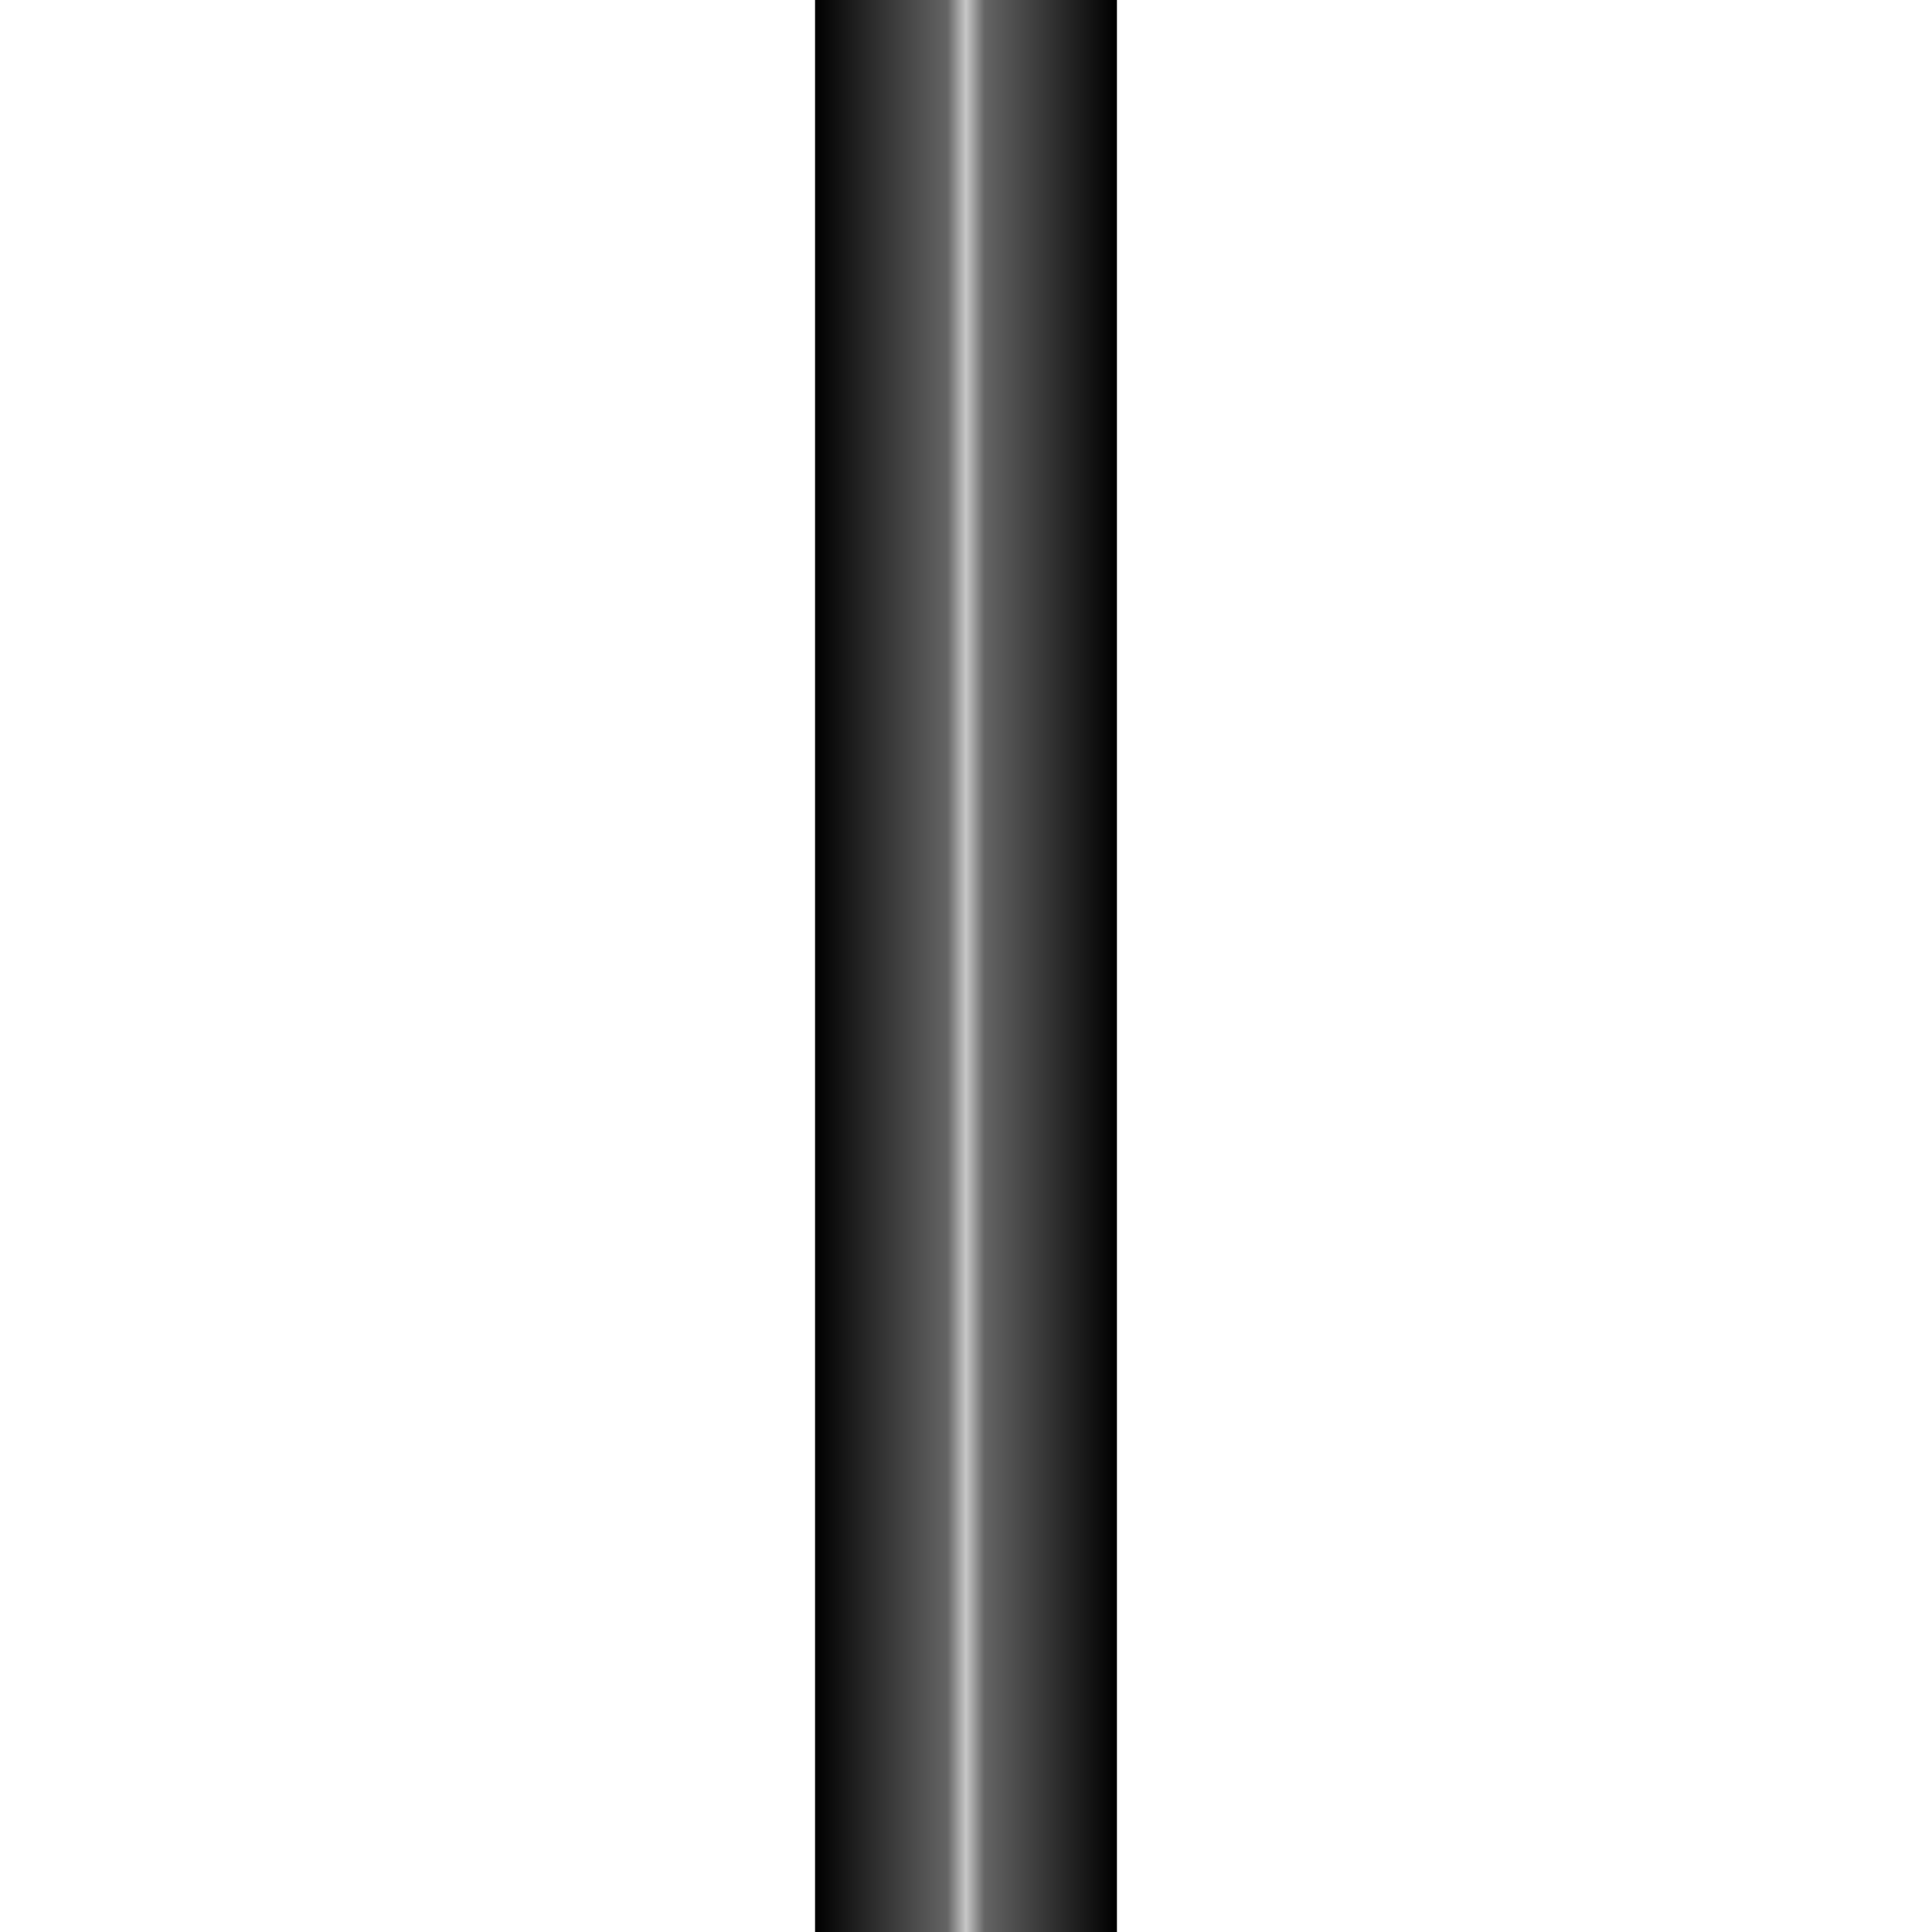 <?xml version="1.0" encoding="UTF-8" standalone="no"?>
<!-- Created with Inkscape (http://www.inkscape.org/) -->
<svg
   xmlns:dc="http://purl.org/dc/elements/1.1/"
   xmlns:cc="http://creativecommons.org/ns#"
   xmlns:rdf="http://www.w3.org/1999/02/22-rdf-syntax-ns#"
   xmlns:svg="http://www.w3.org/2000/svg"
   xmlns="http://www.w3.org/2000/svg"
   xmlns:xlink="http://www.w3.org/1999/xlink"
   xmlns:sodipodi="http://sodipodi.sourceforge.net/DTD/sodipodi-0.dtd"
   xmlns:inkscape="http://www.inkscape.org/namespaces/inkscape"
   width="226.772"
   height="226.772"
   id="svg2"
   sodipodi:version="0.32"
   inkscape:version="0.46"
   version="1.0"
   sodipodi:docname="cable1010.svg"
   inkscape:output_extension="org.inkscape.output.svg.inkscape">
  <defs
     id="defs4">
    <linearGradient
       id="linearGradient2846">
      <stop
         id="stop2852"
         offset="0"
         style="stop-color:#c8c8c8;stop-opacity:1;" />
      <stop
         style="stop-color:#646464;stop-opacity:1;"
         offset="0.103"
         id="stop2854" />
      <stop
         style="stop-color:#000000;stop-opacity:1;"
         offset="1"
         id="stop2856" />
    </linearGradient>
    <linearGradient
       id="linearGradient2508">
      <stop
         id="stop2511"
         offset="0"
         style="stop-color:#000000;stop-opacity:1;" />
      <stop
         style="stop-color:#646464;stop-opacity:1;"
         offset="0.438"
         id="stop2513" />
      <stop
         style="stop-color:#c8c8c8;stop-opacity:1;"
         offset="0.5"
         id="stop2515" />
      <stop
         id="stop2517"
         offset="0.562"
         style="stop-color:#646464;stop-opacity:1;" />
      <stop
         id="stop2519"
         offset="1"
         style="stop-color:#000000;stop-opacity:1;" />
    </linearGradient>
    <linearGradient
       id="linearGradient2502">
      <stop
         style="stop-color:#000000;stop-opacity:1;"
         offset="0"
         id="stop2504" />
      <stop
         id="stop2506"
         offset="0.437"
         style="stop-color:#787878;stop-opacity:1;" />
      <stop
         id="stop2508"
         offset="0.5"
         style="stop-color:#ffffff;stop-opacity:1;" />
      <stop
         style="stop-color:#787878;stop-opacity:1;"
         offset="0.562"
         id="stop2510" />
      <stop
         style="stop-color:#000000;stop-opacity:1;"
         offset="1"
         id="stop2512" />
    </linearGradient>
    <linearGradient
       id="linearGradient3701">
      <stop
         id="stop3703"
         offset="0"
         style="stop-color:#1d1d1d;stop-opacity:1;" />
      <stop
         style="stop-color:#ababab;stop-opacity:1;"
         offset="0.376"
         id="stop3705" />
      <stop
         style="stop-color:#ffffff;stop-opacity:1;"
         offset="0.5"
         id="stop3707" />
      <stop
         id="stop3709"
         offset="0.625"
         style="stop-color:#9b9b9b;stop-opacity:1;" />
      <stop
         id="stop3711"
         offset="1"
         style="stop-color:#1b1b1b;stop-opacity:1;" />
    </linearGradient>
    <linearGradient
       id="linearGradient3689">
      <stop
         style="stop-color:#1d1d1d;stop-opacity:1;"
         offset="0"
         id="stop3691" />
      <stop
         id="stop3693"
         offset="0.205"
         style="stop-color:#ababab;stop-opacity:1;" />
      <stop
         id="stop3695"
         offset="0.357"
         style="stop-color:#ffffff;stop-opacity:1;" />
      <stop
         style="stop-color:#999999;stop-opacity:1"
         offset="0.647"
         id="stop3697" />
      <stop
         style="stop-color:#1b1b1b;stop-opacity:1;"
         offset="1"
         id="stop3699" />
    </linearGradient>
    <inkscape:path-effect
       effect="bend_path"
       id="path-effect2513"
       prop_scale="1" />
    <inkscape:path-effect
       effect="bend_path"
       id="path-effect2511"
       prop_scale="1" />
    <linearGradient
       id="linearGradient2479">
      <stop
         id="stop2481"
         offset="0"
         style="stop-color:#1d1d1d;stop-opacity:1;" />
      <stop
         style="stop-color:#ababab;stop-opacity:1;"
         offset="0.205"
         id="stop2483" />
      <stop
         style="stop-color:#ffffff;stop-opacity:1;"
         offset="0.357"
         id="stop2485" />
      <stop
         id="stop2487"
         offset="0.54"
         style="stop-color:#9b9b9b;stop-opacity:1;" />
      <stop
         id="stop2489"
         offset="1"
         style="stop-color:#1b1b1b;stop-opacity:1;" />
    </linearGradient>
    <inkscape:path-effect
       effect="bend_path"
       id="path-effect2477"
       bendpath="M 155.906,49.606 L 184.252,49.606 "
       prop_scale="1" />
    <inkscape:path-effect
       effect="bend_path"
       id="path-effect2475"
       bendpath="M 155.906,49.606 L 184.252,49.606 "
       prop_scale="1" />
    <linearGradient
       id="linearGradient2387">
      <stop
         style="stop-color:#1d1d1d;stop-opacity:1;"
         offset="0"
         id="stop2389" />
      <stop
         id="stop2401"
         offset="0.205"
         style="stop-color:#ababab;stop-opacity:1;" />
      <stop
         id="stop2395"
         offset="0.357"
         style="stop-color:#ffffff;stop-opacity:1;" />
      <stop
         style="stop-color:#9b9b9b;stop-opacity:1;"
         offset="0.527"
         id="stop2397" />
      <stop
         style="stop-color:#1b1b1b;stop-opacity:1;"
         offset="1"
         id="stop2391" />
    </linearGradient>
    <inkscape:perspective
       sodipodi:type="inkscape:persp3d"
       inkscape:vp_x="0 : 526.18109 : 1"
       inkscape:vp_y="0 : 1000 : 0"
       inkscape:vp_z="744.09448 : 526.18109 : 1"
       inkscape:persp3d-origin="372.04724 : 350.78739 : 1"
       id="perspective10" />
    <linearGradient
       inkscape:collect="always"
       xlink:href="#linearGradient2479"
       id="linearGradient2473"
       x1="155.906"
       y1="49.606"
       x2="184.252"
       y2="49.606"
       gradientUnits="userSpaceOnUse" />
    <radialGradient
       inkscape:collect="always"
       xlink:href="#linearGradient2479"
       id="radialGradient3295"
       cx="127.559"
       cy="141.724"
       fx="127.559"
       fy="141.724"
       r="7.087"
       gradientTransform="matrix(1,0,0,1.001,0,-0.162)"
       gradientUnits="userSpaceOnUse" />
    <radialGradient
       inkscape:collect="always"
       xlink:href="#linearGradient2479"
       id="radialGradient3313"
       cx="138.189"
       cy="134.646"
       fx="138.189"
       fy="134.646"
       r="14.173"
       gradientUnits="userSpaceOnUse"
       gradientTransform="matrix(-5.7033647e-6,2,-2,-6.2172024e-6,407.48,-141.732)" />
    <linearGradient
       gradientTransform="translate(-2.8610229e-6,-226.772)"
       gradientUnits="userSpaceOnUse"
       y2="113.386"
       x2="127.559"
       y1="113.386"
       x1="99.213"
       id="linearGradient4847"
       xlink:href="#linearGradient2387"
       inkscape:collect="always" />
    <inkscape:perspective
       id="perspective4845"
       inkscape:persp3d-origin="372.04724 : 350.78739 : 1"
       inkscape:vp_z="744.09448 : 526.18109 : 1"
       inkscape:vp_y="0 : 1000 : 0"
       inkscape:vp_x="0 : 526.18109 : 1"
       sodipodi:type="inkscape:persp3d" />
    <linearGradient
       id="linearGradient4833">
      <stop
         id="stop4835"
         offset="0"
         style="stop-color:#1d1d1d;stop-opacity:1;" />
      <stop
         style="stop-color:#ababab;stop-opacity:1;"
         offset="0.205"
         id="stop4837" />
      <stop
         style="stop-color:#ffffff;stop-opacity:1;"
         offset="0.357"
         id="stop4839" />
      <stop
         id="stop4841"
         offset="0.527"
         style="stop-color:#9b9b9b;stop-opacity:1;" />
      <stop
         id="stop4843"
         offset="1"
         style="stop-color:#1b1b1b;stop-opacity:1;" />
    </linearGradient>
    <linearGradient
       inkscape:collect="always"
       xlink:href="#linearGradient3701"
       id="linearGradient4861"
       x1="106.299"
       y1="99.213"
       x2="113.386"
       y2="85.039"
       gradientUnits="userSpaceOnUse" />
    <linearGradient
       gradientTransform="translate(-2.8610229e-6,-226.772)"
       gradientUnits="userSpaceOnUse"
       y2="113.386"
       x2="127.559"
       y1="113.386"
       x1="99.213"
       id="linearGradient4892"
       xlink:href="#linearGradient2387"
       inkscape:collect="always" />
    <inkscape:perspective
       id="perspective4890"
       inkscape:persp3d-origin="372.04724 : 350.78739 : 1"
       inkscape:vp_z="744.09448 : 526.18109 : 1"
       inkscape:vp_y="0 : 1000 : 0"
       inkscape:vp_x="0 : 526.18109 : 1"
       sodipodi:type="inkscape:persp3d" />
    <linearGradient
       id="linearGradient4878">
      <stop
         id="stop4880"
         offset="0"
         style="stop-color:#1d1d1d;stop-opacity:1;" />
      <stop
         style="stop-color:#ababab;stop-opacity:1;"
         offset="0.205"
         id="stop4882" />
      <stop
         style="stop-color:#ffffff;stop-opacity:1;"
         offset="0.357"
         id="stop4884" />
      <stop
         id="stop4886"
         offset="0.527"
         style="stop-color:#9b9b9b;stop-opacity:1;" />
      <stop
         id="stop4888"
         offset="1"
         style="stop-color:#1b1b1b;stop-opacity:1;" />
    </linearGradient>
    <radialGradient
       gradientTransform="matrix(1.4431117e-7,2,-2,1.4431109e-7,439.37,-212.599)"
       gradientUnits="userSpaceOnUse"
       r="14.173"
       fy="134.646"
       fx="162.992"
       cy="134.646"
       cx="162.992"
       id="radialGradient5010"
       xlink:href="#linearGradient2479"
       inkscape:collect="always" />
    <radialGradient
       gradientTransform="matrix(-5.7033647e-6,2,-2,-6.2172024e-6,407.48,-141.732)"
       gradientUnits="userSpaceOnUse"
       r="14.173"
       fy="134.646"
       fx="138.189"
       cy="134.646"
       cx="138.189"
       id="radialGradient5008"
       xlink:href="#linearGradient2479"
       inkscape:collect="always" />
    <radialGradient
       gradientUnits="userSpaceOnUse"
       gradientTransform="matrix(1,0,0,1.001,0,-0.162)"
       r="7.087"
       fy="141.724"
       fx="127.559"
       cy="141.724"
       cx="127.559"
       id="radialGradient5006"
       xlink:href="#linearGradient2479"
       inkscape:collect="always" />
    <linearGradient
       gradientUnits="userSpaceOnUse"
       y2="49.606"
       x2="184.252"
       y1="49.606"
       x1="155.906"
       id="linearGradient5004"
       xlink:href="#linearGradient2479"
       inkscape:collect="always" />
    <linearGradient
       y2="177.165"
       x2="127.559"
       y1="177.165"
       x1="99.213"
       gradientTransform="translate(-1.5471014e-4,-127.559)"
       gradientUnits="userSpaceOnUse"
       id="linearGradient5002"
       xlink:href="#linearGradient2387"
       inkscape:collect="always" />
    <linearGradient
       gradientTransform="translate(-2.8610229e-6,-226.772)"
       gradientUnits="userSpaceOnUse"
       y2="177.165"
       x2="127.559"
       y1="177.165"
       x1="99.213"
       id="linearGradient5000"
       xlink:href="#linearGradient2387"
       inkscape:collect="always" />
    <inkscape:perspective
       id="perspective4998"
       inkscape:persp3d-origin="372.04724 : 350.78739 : 1"
       inkscape:vp_z="744.09448 : 526.18109 : 1"
       inkscape:vp_y="0 : 1000 : 0"
       inkscape:vp_x="0 : 526.18109 : 1"
       sodipodi:type="inkscape:persp3d" />
    <linearGradient
       id="linearGradient4986">
      <stop
         id="stop4988"
         offset="0"
         style="stop-color:#1d1d1d;stop-opacity:1;" />
      <stop
         style="stop-color:#ababab;stop-opacity:1;"
         offset="0.205"
         id="stop4990" />
      <stop
         style="stop-color:#ffffff;stop-opacity:1;"
         offset="0.357"
         id="stop4992" />
      <stop
         id="stop4994"
         offset="0.527"
         style="stop-color:#9b9b9b;stop-opacity:1;" />
      <stop
         id="stop4996"
         offset="1"
         style="stop-color:#1b1b1b;stop-opacity:1;" />
    </linearGradient>
    <inkscape:path-effect
       prop_scale="1"
       bendpath="M 155.906,49.606 L 184.252,49.606 "
       id="path-effect4984"
       effect="bend_path" />
    <inkscape:path-effect
       prop_scale="1"
       bendpath="M 155.906,49.606 L 184.252,49.606 "
       id="path-effect4982"
       effect="bend_path" />
    <linearGradient
       id="linearGradient4970">
      <stop
         style="stop-color:#1d1d1d;stop-opacity:1;"
         offset="0"
         id="stop4972" />
      <stop
         id="stop4974"
         offset="0.205"
         style="stop-color:#ababab;stop-opacity:1;" />
      <stop
         id="stop4976"
         offset="0.357"
         style="stop-color:#ffffff;stop-opacity:1;" />
      <stop
         style="stop-color:#9b9b9b;stop-opacity:1;"
         offset="0.54"
         id="stop4978" />
      <stop
         style="stop-color:#1b1b1b;stop-opacity:1;"
         offset="1"
         id="stop4980" />
    </linearGradient>
    <inkscape:path-effect
       prop_scale="1"
       id="path-effect4968"
       effect="bend_path" />
    <inkscape:path-effect
       prop_scale="1"
       id="path-effect4966"
       effect="bend_path" />
    <linearGradient
       gradientUnits="userSpaceOnUse"
       y2="113.386"
       x2="127.559"
       y1="113.386"
       x1="99.213"
       id="linearGradient5099"
       xlink:href="#linearGradient2387"
       inkscape:collect="always" />
    <inkscape:perspective
       id="perspective5097"
       inkscape:persp3d-origin="372.04724 : 350.78739 : 1"
       inkscape:vp_z="744.09448 : 526.18109 : 1"
       inkscape:vp_y="0 : 1000 : 0"
       inkscape:vp_x="0 : 526.18109 : 1"
       sodipodi:type="inkscape:persp3d" />
    <linearGradient
       id="linearGradient5085">
      <stop
         id="stop5087"
         offset="0"
         style="stop-color:#1d1d1d;stop-opacity:1;" />
      <stop
         style="stop-color:#ababab;stop-opacity:1;"
         offset="0.205"
         id="stop5089" />
      <stop
         style="stop-color:#ffffff;stop-opacity:1;"
         offset="0.357"
         id="stop5091" />
      <stop
         id="stop5093"
         offset="0.527"
         style="stop-color:#9b9b9b;stop-opacity:1;" />
      <stop
         id="stop5095"
         offset="1"
         style="stop-color:#1b1b1b;stop-opacity:1;" />
    </linearGradient>
    <radialGradient
       gradientTransform="matrix(-2,1.4287479e-6,-1.4287489e-6,-2,496.063,382.677)"
       gradientUnits="userSpaceOnUse"
       r="14.173"
       fy="134.646"
       fx="162.992"
       cy="134.646"
       cx="162.992"
       id="radialGradient5261"
       xlink:href="#linearGradient3701"
       inkscape:collect="always" />
    <radialGradient
       gradientTransform="matrix(-5.7033647e-6,2,-2,-6.2172024e-6,407.48,-141.732)"
       gradientUnits="userSpaceOnUse"
       r="14.173"
       fy="134.646"
       fx="138.189"
       cy="134.646"
       cx="138.189"
       id="radialGradient5259"
       xlink:href="#linearGradient2479"
       inkscape:collect="always" />
    <radialGradient
       gradientUnits="userSpaceOnUse"
       gradientTransform="matrix(1,0,0,1.001,0,-0.162)"
       r="7.087"
       fy="141.724"
       fx="127.559"
       cy="141.724"
       cx="127.559"
       id="radialGradient5257"
       xlink:href="#linearGradient2479"
       inkscape:collect="always" />
    <linearGradient
       gradientUnits="userSpaceOnUse"
       y2="49.606"
       x2="184.252"
       y1="49.606"
       x1="155.906"
       id="linearGradient5255"
       xlink:href="#linearGradient2479"
       inkscape:collect="always" />
    <linearGradient
       y2="177.165"
       x2="127.559"
       y1="177.165"
       x1="99.213"
       gradientTransform="translate(-1.5471014e-4,-127.559)"
       gradientUnits="userSpaceOnUse"
       id="linearGradient5253"
       xlink:href="#linearGradient3701"
       inkscape:collect="always" />
    <linearGradient
       gradientTransform="translate(-6.4654613e-6,-354.331)"
       gradientUnits="userSpaceOnUse"
       y2="177.165"
       x2="127.559"
       y1="177.165"
       x1="99.213"
       id="linearGradient5251"
       xlink:href="#linearGradient3701"
       inkscape:collect="always" />
    <inkscape:perspective
       id="perspective5249"
       inkscape:persp3d-origin="372.04724 : 350.78739 : 1"
       inkscape:vp_z="744.09448 : 526.18109 : 1"
       inkscape:vp_y="0 : 1000 : 0"
       inkscape:vp_x="0 : 526.18109 : 1"
       sodipodi:type="inkscape:persp3d" />
    <linearGradient
       id="linearGradient5237">
      <stop
         id="stop5239"
         offset="0"
         style="stop-color:#1d1d1d;stop-opacity:1;" />
      <stop
         style="stop-color:#ababab;stop-opacity:1;"
         offset="0.205"
         id="stop5241" />
      <stop
         style="stop-color:#ffffff;stop-opacity:1;"
         offset="0.357"
         id="stop5243" />
      <stop
         id="stop5245"
         offset="0.527"
         style="stop-color:#9b9b9b;stop-opacity:1;" />
      <stop
         id="stop5247"
         offset="1"
         style="stop-color:#1b1b1b;stop-opacity:1;" />
    </linearGradient>
    <inkscape:path-effect
       prop_scale="1"
       bendpath="M 155.906,49.606 L 184.252,49.606 "
       id="path-effect5235"
       effect="bend_path" />
    <inkscape:path-effect
       prop_scale="1"
       bendpath="M 155.906,49.606 L 184.252,49.606 "
       id="path-effect5233"
       effect="bend_path" />
    <linearGradient
       id="linearGradient5221">
      <stop
         style="stop-color:#1d1d1d;stop-opacity:1;"
         offset="0"
         id="stop5223" />
      <stop
         id="stop5225"
         offset="0.205"
         style="stop-color:#ababab;stop-opacity:1;" />
      <stop
         id="stop5227"
         offset="0.357"
         style="stop-color:#ffffff;stop-opacity:1;" />
      <stop
         style="stop-color:#9b9b9b;stop-opacity:1;"
         offset="0.54"
         id="stop5229" />
      <stop
         style="stop-color:#1b1b1b;stop-opacity:1;"
         offset="1"
         id="stop5231" />
    </linearGradient>
    <inkscape:path-effect
       prop_scale="1"
       id="path-effect5219"
       effect="bend_path" />
    <inkscape:path-effect
       prop_scale="1"
       id="path-effect5217"
       effect="bend_path" />
    <linearGradient
       id="linearGradient5205">
      <stop
         id="stop5207"
         offset="0"
         style="stop-color:#1d1d1d;stop-opacity:1;" />
      <stop
         style="stop-color:#ababab;stop-opacity:1;"
         offset="0.205"
         id="stop5209" />
      <stop
         style="stop-color:#ffffff;stop-opacity:1;"
         offset="0.357"
         id="stop5211" />
      <stop
         id="stop5213"
         offset="0.647"
         style="stop-color:#999999;stop-opacity:1" />
      <stop
         id="stop5215"
         offset="1"
         style="stop-color:#1b1b1b;stop-opacity:1;" />
    </linearGradient>
    <linearGradient
       id="linearGradient5193">
      <stop
         style="stop-color:#1d1d1d;stop-opacity:1;"
         offset="0"
         id="stop5195" />
      <stop
         id="stop5197"
         offset="0.376"
         style="stop-color:#ababab;stop-opacity:1;" />
      <stop
         id="stop5199"
         offset="0.5"
         style="stop-color:#ffffff;stop-opacity:1;" />
      <stop
         style="stop-color:#9b9b9b;stop-opacity:1;"
         offset="0.625"
         id="stop5201" />
      <stop
         style="stop-color:#1b1b1b;stop-opacity:1;"
         offset="1"
         id="stop5203" />
    </linearGradient>
    <radialGradient
       r="14.173"
       fy="134.646"
       fx="162.992"
       cy="134.646"
       cx="162.992"
       gradientTransform="matrix(-1.5,1.8347281e-6,-1.8347296e-6,-1.5,414.567,315.354)"
       gradientUnits="userSpaceOnUse"
       id="radialGradient5420"
       xlink:href="#linearGradient5352"
       inkscape:collect="always" />
    <linearGradient
       y2="205.512"
       x2="120.472"
       y1="205.512"
       x1="77.953"
       gradientTransform="translate(14.173,-85.039)"
       gradientUnits="userSpaceOnUse"
       id="linearGradient5416"
       xlink:href="#linearGradient5340"
       inkscape:collect="always" />
    <linearGradient
       y2="205.512"
       x2="120.472"
       y1="205.512"
       x1="77.953"
       gradientTransform="translate(-212.598,-113.386)"
       gradientUnits="userSpaceOnUse"
       id="linearGradient5414"
       xlink:href="#linearGradient5340"
       inkscape:collect="always" />
    <linearGradient
       y2="177.165"
       x2="127.559"
       y1="177.165"
       x1="99.213"
       gradientTransform="translate(-226.772,-226.772)"
       gradientUnits="userSpaceOnUse"
       id="linearGradient5412"
       xlink:href="#linearGradient3701"
       inkscape:collect="always" />
    <linearGradient
       y2="177.165"
       x2="127.559"
       y1="177.165"
       x1="99.213"
       gradientTransform="translate(-226.772,-354.331)"
       gradientUnits="userSpaceOnUse"
       id="linearGradient5410"
       xlink:href="#linearGradient3701"
       inkscape:collect="always" />
    <linearGradient
       y2="177.165"
       x2="127.559"
       y1="177.165"
       x1="99.213"
       gradientTransform="translate(-226.772,-127.559)"
       gradientUnits="userSpaceOnUse"
       id="linearGradient5408"
       xlink:href="#linearGradient3701"
       inkscape:collect="always" />
    <radialGradient
       r="14.173"
       fy="134.646"
       fx="162.992"
       cy="134.646"
       cx="162.992"
       gradientTransform="matrix(-2,1.4287479e-6,-1.4287489e-6,-2,496.063,382.677)"
       gradientUnits="userSpaceOnUse"
       id="radialGradient5334"
       xlink:href="#linearGradient5352"
       inkscape:collect="always" />
    <linearGradient
       id="linearGradient3370">
      <stop
         id="stop3372"
         offset="0"
         style="stop-color:#1d1d1d;stop-opacity:1;" />
      <stop
         style="stop-color:#ababab;stop-opacity:1;"
         offset="0.376"
         id="stop3374" />
      <stop
         style="stop-color:#ffffff;stop-opacity:1;"
         offset="0.5"
         id="stop3376" />
      <stop
         id="stop3378"
         offset="0.625"
         style="stop-color:#9b9b9b;stop-opacity:1;" />
      <stop
         id="stop3380"
         offset="1"
         style="stop-color:#1b1b1b;stop-opacity:1;" />
    </linearGradient>
    <linearGradient
       id="linearGradient3358">
      <stop
         style="stop-color:#1d1d1d;stop-opacity:1;"
         offset="0"
         id="stop3360" />
      <stop
         id="stop3362"
         offset="0.205"
         style="stop-color:#ababab;stop-opacity:1;" />
      <stop
         id="stop3364"
         offset="0.357"
         style="stop-color:#ffffff;stop-opacity:1;" />
      <stop
         style="stop-color:#999999;stop-opacity:1"
         offset="0.647"
         id="stop3366" />
      <stop
         style="stop-color:#1b1b1b;stop-opacity:1;"
         offset="1"
         id="stop3368" />
    </linearGradient>
    <inkscape:path-effect
       effect="bend_path"
       id="path-effect3356"
       prop_scale="1" />
    <inkscape:path-effect
       effect="bend_path"
       id="path-effect3354"
       prop_scale="1" />
    <linearGradient
       id="linearGradient3342">
      <stop
         id="stop3344"
         offset="0"
         style="stop-color:#1d1d1d;stop-opacity:1;" />
      <stop
         style="stop-color:#ababab;stop-opacity:1;"
         offset="0.205"
         id="stop3346" />
      <stop
         style="stop-color:#ffffff;stop-opacity:1;"
         offset="0.357"
         id="stop3348" />
      <stop
         id="stop3350"
         offset="0.54"
         style="stop-color:#9b9b9b;stop-opacity:1;" />
      <stop
         id="stop3352"
         offset="1"
         style="stop-color:#1b1b1b;stop-opacity:1;" />
    </linearGradient>
    <inkscape:path-effect
       effect="bend_path"
       id="path-effect3340"
       bendpath="M 155.906,49.606 L 184.252,49.606 "
       prop_scale="1" />
    <inkscape:path-effect
       effect="bend_path"
       id="path-effect3338"
       bendpath="M 155.906,49.606 L 184.252,49.606 "
       prop_scale="1" />
    <linearGradient
       id="linearGradient3326">
      <stop
         style="stop-color:#1d1d1d;stop-opacity:1;"
         offset="0"
         id="stop3328" />
      <stop
         id="stop3330"
         offset="0.205"
         style="stop-color:#ababab;stop-opacity:1;" />
      <stop
         id="stop3332"
         offset="0.357"
         style="stop-color:#ffffff;stop-opacity:1;" />
      <stop
         style="stop-color:#9b9b9b;stop-opacity:1;"
         offset="0.527"
         id="stop3334" />
      <stop
         style="stop-color:#1b1b1b;stop-opacity:1;"
         offset="1"
         id="stop3336" />
    </linearGradient>
    <inkscape:perspective
       sodipodi:type="inkscape:persp3d"
       inkscape:vp_x="0 : 526.18109 : 1"
       inkscape:vp_y="0 : 1000 : 0"
       inkscape:vp_z="744.09448 : 526.18109 : 1"
       inkscape:persp3d-origin="372.04724 : 350.78739 : 1"
       id="perspective3324" />
    <linearGradient
       inkscape:collect="always"
       xlink:href="#linearGradient3701"
       id="linearGradient3322"
       x1="99.213"
       y1="177.165"
       x2="127.559"
       y2="177.165"
       gradientUnits="userSpaceOnUse"
       gradientTransform="translate(-6.4654613e-6,-354.331)" />
    <linearGradient
       inkscape:collect="always"
       xlink:href="#linearGradient3701"
       id="linearGradient3320"
       gradientUnits="userSpaceOnUse"
       gradientTransform="translate(-1.5471014e-4,-127.559)"
       x1="99.213"
       y1="177.165"
       x2="127.559"
       y2="177.165" />
    <linearGradient
       inkscape:collect="always"
       xlink:href="#linearGradient2479"
       id="linearGradient3318"
       x1="155.906"
       y1="49.606"
       x2="184.252"
       y2="49.606"
       gradientUnits="userSpaceOnUse" />
    <radialGradient
       inkscape:collect="always"
       xlink:href="#linearGradient2479"
       id="radialGradient3316"
       cx="127.559"
       cy="141.724"
       fx="127.559"
       fy="141.724"
       r="7.087"
       gradientTransform="matrix(1,0,0,1.001,0,-0.162)"
       gradientUnits="userSpaceOnUse" />
    <radialGradient
       inkscape:collect="always"
       xlink:href="#linearGradient2479"
       id="radialGradient3314"
       cx="138.189"
       cy="134.646"
       fx="138.189"
       fy="134.646"
       r="14.173"
       gradientUnits="userSpaceOnUse"
       gradientTransform="matrix(-5.7033647e-6,2,-2,-6.2172024e-6,407.48,-141.732)" />
    <radialGradient
       inkscape:collect="always"
       xlink:href="#linearGradient3701"
       id="radialGradient3312"
       cx="162.992"
       cy="134.646"
       fx="162.992"
       fy="134.646"
       r="14.173"
       gradientUnits="userSpaceOnUse"
       gradientTransform="matrix(-2,1.4287479e-6,-1.4287489e-6,-2,496.063,382.677)" />
    <linearGradient
       id="linearGradient3300">
      <stop
         style="stop-color:#1d1d1d;stop-opacity:1;"
         offset="0"
         id="stop3302" />
      <stop
         id="stop3304"
         offset="0.205"
         style="stop-color:#ababab;stop-opacity:1;" />
      <stop
         id="stop3306"
         offset="0.357"
         style="stop-color:#ffffff;stop-opacity:1;" />
      <stop
         style="stop-color:#9b9b9b;stop-opacity:1;"
         offset="0.527"
         id="stop3308" />
      <stop
         style="stop-color:#1b1b1b;stop-opacity:1;"
         offset="1"
         id="stop3310" />
    </linearGradient>
    <inkscape:perspective
       sodipodi:type="inkscape:persp3d"
       inkscape:vp_x="0 : 526.18109 : 1"
       inkscape:vp_y="0 : 1000 : 0"
       inkscape:vp_z="744.09448 : 526.18109 : 1"
       inkscape:persp3d-origin="372.04724 : 350.78739 : 1"
       id="perspective3298" />
    <linearGradient
       inkscape:collect="always"
       xlink:href="#linearGradient2387"
       id="linearGradient3296"
       x1="99.213"
       y1="113.386"
       x2="127.559"
       y2="113.386"
       gradientUnits="userSpaceOnUse" />
    <inkscape:path-effect
       effect="bend_path"
       id="path-effect3294"
       prop_scale="1" />
    <inkscape:path-effect
       effect="bend_path"
       id="path-effect3292"
       prop_scale="1" />
    <linearGradient
       id="linearGradient3280">
      <stop
         id="stop3282"
         offset="0"
         style="stop-color:#1d1d1d;stop-opacity:1;" />
      <stop
         style="stop-color:#ababab;stop-opacity:1;"
         offset="0.205"
         id="stop3284" />
      <stop
         style="stop-color:#ffffff;stop-opacity:1;"
         offset="0.357"
         id="stop3286" />
      <stop
         id="stop3288"
         offset="0.54"
         style="stop-color:#9b9b9b;stop-opacity:1;" />
      <stop
         id="stop3290"
         offset="1"
         style="stop-color:#1b1b1b;stop-opacity:1;" />
    </linearGradient>
    <inkscape:path-effect
       effect="bend_path"
       id="path-effect3278"
       bendpath="M 155.906,49.606 L 184.252,49.606 "
       prop_scale="1" />
    <inkscape:path-effect
       effect="bend_path"
       id="path-effect3276"
       bendpath="M 155.906,49.606 L 184.252,49.606 "
       prop_scale="1" />
    <linearGradient
       id="linearGradient3264">
      <stop
         style="stop-color:#1d1d1d;stop-opacity:1;"
         offset="0"
         id="stop3266" />
      <stop
         id="stop3268"
         offset="0.205"
         style="stop-color:#ababab;stop-opacity:1;" />
      <stop
         id="stop3270"
         offset="0.357"
         style="stop-color:#ffffff;stop-opacity:1;" />
      <stop
         style="stop-color:#9b9b9b;stop-opacity:1;"
         offset="0.527"
         id="stop3272" />
      <stop
         style="stop-color:#1b1b1b;stop-opacity:1;"
         offset="1"
         id="stop3274" />
    </linearGradient>
    <inkscape:perspective
       sodipodi:type="inkscape:persp3d"
       inkscape:vp_x="0 : 526.18109 : 1"
       inkscape:vp_y="0 : 1000 : 0"
       inkscape:vp_z="744.09448 : 526.18109 : 1"
       inkscape:persp3d-origin="372.04724 : 350.78739 : 1"
       id="perspective3262" />
    <linearGradient
       inkscape:collect="always"
       xlink:href="#linearGradient2387"
       id="linearGradient3260"
       x1="99.213"
       y1="177.165"
       x2="127.559"
       y2="177.165"
       gradientUnits="userSpaceOnUse"
       gradientTransform="translate(-2.8610229e-6,-226.772)" />
    <linearGradient
       inkscape:collect="always"
       xlink:href="#linearGradient2387"
       id="linearGradient3258"
       gradientUnits="userSpaceOnUse"
       gradientTransform="translate(-1.5471014e-4,-127.559)"
       x1="99.213"
       y1="177.165"
       x2="127.559"
       y2="177.165" />
    <linearGradient
       inkscape:collect="always"
       xlink:href="#linearGradient2479"
       id="linearGradient3256"
       x1="155.906"
       y1="49.606"
       x2="184.252"
       y2="49.606"
       gradientUnits="userSpaceOnUse" />
    <radialGradient
       inkscape:collect="always"
       xlink:href="#linearGradient2479"
       id="radialGradient3254"
       cx="127.559"
       cy="141.724"
       fx="127.559"
       fy="141.724"
       r="7.087"
       gradientTransform="matrix(1,0,0,1.001,0,-0.162)"
       gradientUnits="userSpaceOnUse" />
    <radialGradient
       inkscape:collect="always"
       xlink:href="#linearGradient2479"
       id="radialGradient3252"
       cx="138.189"
       cy="134.646"
       fx="138.189"
       fy="134.646"
       r="14.173"
       gradientUnits="userSpaceOnUse"
       gradientTransform="matrix(-5.7033647e-6,2,-2,-6.2172024e-6,407.48,-141.732)" />
    <radialGradient
       inkscape:collect="always"
       xlink:href="#linearGradient2479"
       id="radialGradient3250"
       cx="162.992"
       cy="134.646"
       fx="162.992"
       fy="134.646"
       r="14.173"
       gradientUnits="userSpaceOnUse"
       gradientTransform="matrix(1.4431117e-7,2,-2,1.4431109e-7,439.37,-212.599)" />
    <linearGradient
       id="linearGradient3238">
      <stop
         style="stop-color:#1d1d1d;stop-opacity:1;"
         offset="0"
         id="stop3240" />
      <stop
         id="stop3242"
         offset="0.205"
         style="stop-color:#ababab;stop-opacity:1;" />
      <stop
         id="stop3244"
         offset="0.357"
         style="stop-color:#ffffff;stop-opacity:1;" />
      <stop
         style="stop-color:#9b9b9b;stop-opacity:1;"
         offset="0.527"
         id="stop3246" />
      <stop
         style="stop-color:#1b1b1b;stop-opacity:1;"
         offset="1"
         id="stop3248" />
    </linearGradient>
    <inkscape:perspective
       sodipodi:type="inkscape:persp3d"
       inkscape:vp_x="0 : 526.18109 : 1"
       inkscape:vp_y="0 : 1000 : 0"
       inkscape:vp_z="744.09448 : 526.18109 : 1"
       inkscape:persp3d-origin="372.04724 : 350.78739 : 1"
       id="perspective3236" />
    <linearGradient
       inkscape:collect="always"
       xlink:href="#linearGradient2387"
       id="linearGradient3234"
       x1="99.213"
       y1="113.386"
       x2="127.559"
       y2="113.386"
       gradientUnits="userSpaceOnUse"
       gradientTransform="translate(-2.8610229e-6,-226.772)" />
    <linearGradient
       gradientUnits="userSpaceOnUse"
       y2="85.039"
       x2="113.386"
       y1="99.213"
       x1="106.299"
       id="linearGradient3232"
       xlink:href="#linearGradient3701"
       inkscape:collect="always" />
    <linearGradient
       id="linearGradient3220">
      <stop
         style="stop-color:#1d1d1d;stop-opacity:1;"
         offset="0"
         id="stop3222" />
      <stop
         id="stop3224"
         offset="0.205"
         style="stop-color:#ababab;stop-opacity:1;" />
      <stop
         id="stop3226"
         offset="0.357"
         style="stop-color:#ffffff;stop-opacity:1;" />
      <stop
         style="stop-color:#9b9b9b;stop-opacity:1;"
         offset="0.527"
         id="stop3228" />
      <stop
         style="stop-color:#1b1b1b;stop-opacity:1;"
         offset="1"
         id="stop3230" />
    </linearGradient>
    <inkscape:perspective
       sodipodi:type="inkscape:persp3d"
       inkscape:vp_x="0 : 526.18109 : 1"
       inkscape:vp_y="0 : 1000 : 0"
       inkscape:vp_z="744.09448 : 526.18109 : 1"
       inkscape:persp3d-origin="372.04724 : 350.78739 : 1"
       id="perspective3218" />
    <linearGradient
       inkscape:collect="always"
       xlink:href="#linearGradient2387"
       id="linearGradient3216"
       x1="99.213"
       y1="113.386"
       x2="127.559"
       y2="113.386"
       gradientUnits="userSpaceOnUse"
       gradientTransform="translate(-2.8610229e-6,-226.772)" />
    <radialGradient
       gradientTransform="matrix(-2,1.4287479e-6,-1.4287489e-6,-2,496.063,382.677)"
       gradientUnits="userSpaceOnUse"
       r="14.173"
       fy="134.646"
       fx="162.992"
       cy="134.646"
       cx="162.992"
       id="radialGradient3323"
       xlink:href="#linearGradient3701"
       inkscape:collect="always" />
    <radialGradient
       gradientTransform="matrix(-5.7033647e-6,2,-2,-6.2172024e-6,407.48,-141.732)"
       gradientUnits="userSpaceOnUse"
       r="14.173"
       fy="134.646"
       fx="138.189"
       cy="134.646"
       cx="138.189"
       id="radialGradient3213"
       xlink:href="#linearGradient2479"
       inkscape:collect="always" />
    <radialGradient
       gradientUnits="userSpaceOnUse"
       gradientTransform="matrix(1,0,0,1.001,0,-0.162)"
       r="7.087"
       fy="141.724"
       fx="127.559"
       cy="141.724"
       cx="127.559"
       id="radialGradient3211"
       xlink:href="#linearGradient2479"
       inkscape:collect="always" />
    <linearGradient
       gradientUnits="userSpaceOnUse"
       y2="49.606"
       x2="184.252"
       y1="49.606"
       x1="155.906"
       id="linearGradient3209"
       xlink:href="#linearGradient2479"
       inkscape:collect="always" />
    <linearGradient
       y2="177.165"
       x2="127.559"
       y1="177.165"
       x1="99.213"
       gradientTransform="translate(-1.5471014e-4,-127.559)"
       gradientUnits="userSpaceOnUse"
       id="linearGradient2447"
       xlink:href="#linearGradient3701"
       inkscape:collect="always" />
    <linearGradient
       gradientTransform="translate(-6.4654613e-6,-354.331)"
       gradientUnits="userSpaceOnUse"
       y2="177.165"
       x2="127.559"
       y1="177.165"
       x1="99.213"
       id="linearGradient2393"
       xlink:href="#linearGradient3701"
       inkscape:collect="always" />
    <inkscape:perspective
       id="perspective3205"
       inkscape:persp3d-origin="372.04724 : 350.78739 : 1"
       inkscape:vp_z="744.09448 : 526.18109 : 1"
       inkscape:vp_y="0 : 1000 : 0"
       inkscape:vp_x="0 : 526.18109 : 1"
       sodipodi:type="inkscape:persp3d" />
    <linearGradient
       id="linearGradient3193">
      <stop
         id="stop3195"
         offset="0"
         style="stop-color:#1d1d1d;stop-opacity:1;" />
      <stop
         style="stop-color:#ababab;stop-opacity:1;"
         offset="0.205"
         id="stop3197" />
      <stop
         style="stop-color:#ffffff;stop-opacity:1;"
         offset="0.357"
         id="stop3199" />
      <stop
         id="stop3201"
         offset="0.527"
         style="stop-color:#9b9b9b;stop-opacity:1;" />
      <stop
         id="stop3203"
         offset="1"
         style="stop-color:#1b1b1b;stop-opacity:1;" />
    </linearGradient>
    <inkscape:path-effect
       prop_scale="1"
       bendpath="M 155.906,49.606 L 184.252,49.606 "
       id="path-effect3191"
       effect="bend_path" />
    <inkscape:path-effect
       prop_scale="1"
       bendpath="M 155.906,49.606 L 184.252,49.606 "
       id="path-effect3189"
       effect="bend_path" />
    <linearGradient
       id="linearGradient3177">
      <stop
         style="stop-color:#1d1d1d;stop-opacity:1;"
         offset="0"
         id="stop3179" />
      <stop
         id="stop3181"
         offset="0.205"
         style="stop-color:#ababab;stop-opacity:1;" />
      <stop
         id="stop3183"
         offset="0.357"
         style="stop-color:#ffffff;stop-opacity:1;" />
      <stop
         style="stop-color:#9b9b9b;stop-opacity:1;"
         offset="0.54"
         id="stop3185" />
      <stop
         style="stop-color:#1b1b1b;stop-opacity:1;"
         offset="1"
         id="stop3187" />
    </linearGradient>
    <inkscape:path-effect
       prop_scale="1"
       id="path-effect3175"
       effect="bend_path" />
    <inkscape:path-effect
       prop_scale="1"
       id="path-effect3173"
       effect="bend_path" />
    <linearGradient
       id="linearGradient3161">
      <stop
         id="stop3163"
         offset="0"
         style="stop-color:#1d1d1d;stop-opacity:1;" />
      <stop
         style="stop-color:#ababab;stop-opacity:1;"
         offset="0.205"
         id="stop3165" />
      <stop
         style="stop-color:#ffffff;stop-opacity:1;"
         offset="0.357"
         id="stop3167" />
      <stop
         id="stop3169"
         offset="0.647"
         style="stop-color:#999999;stop-opacity:1" />
      <stop
         id="stop3171"
         offset="1"
         style="stop-color:#1b1b1b;stop-opacity:1;" />
    </linearGradient>
    <linearGradient
       id="linearGradient3149">
      <stop
         style="stop-color:#1d1d1d;stop-opacity:1;"
         offset="0"
         id="stop3151" />
      <stop
         id="stop3153"
         offset="0.376"
         style="stop-color:#ababab;stop-opacity:1;" />
      <stop
         id="stop3155"
         offset="0.5"
         style="stop-color:#ffffff;stop-opacity:1;" />
      <stop
         style="stop-color:#9b9b9b;stop-opacity:1;"
         offset="0.625"
         id="stop3157" />
      <stop
         style="stop-color:#1b1b1b;stop-opacity:1;"
         offset="1"
         id="stop3159" />
    </linearGradient>
    <linearGradient
       id="linearGradient5340">
      <stop
         style="stop-color:#aaaaaa;stop-opacity:1;"
         offset="0"
         id="stop5346" />
      <stop
         id="stop5348"
         offset="0.5"
         style="stop-color:#ffffff;stop-opacity:1;" />
      <stop
         id="stop5350"
         offset="1"
         style="stop-color:#aaaaaa;stop-opacity:1;" />
    </linearGradient>
    <linearGradient
       id="linearGradient5352">
      <stop
         id="stop5354"
         offset="0"
         style="stop-color:#aaaaaa;stop-opacity:1;" />
      <stop
         id="stop5362"
         offset="1"
         style="stop-color:#ffffff;stop-opacity:1;" />
    </linearGradient>
    <radialGradient
       r="14.173"
       fy="134.646"
       fx="162.992"
       cy="134.646"
       cx="162.992"
       gradientTransform="matrix(-1.5,1.8347281e-6,-1.8347296e-6,-1.5,414.567,315.354)"
       gradientUnits="userSpaceOnUse"
       id="radialGradient4005"
       xlink:href="#linearGradient5352"
       inkscape:collect="always" />
    <linearGradient
       y2="205.512"
       x2="120.472"
       y1="205.512"
       x1="77.953"
       gradientTransform="translate(14.173,-85.039)"
       gradientUnits="userSpaceOnUse"
       id="linearGradient4002"
       xlink:href="#linearGradient5340"
       inkscape:collect="always" />
    <linearGradient
       y2="205.512"
       x2="120.472"
       y1="205.512"
       x1="77.953"
       gradientTransform="translate(-212.598,-113.386)"
       gradientUnits="userSpaceOnUse"
       id="linearGradient4000"
       xlink:href="#linearGradient5340"
       inkscape:collect="always" />
    <linearGradient
       y2="177.165"
       x2="127.559"
       y1="177.165"
       x1="99.213"
       gradientTransform="translate(-226.772,-226.772)"
       gradientUnits="userSpaceOnUse"
       id="linearGradient3998"
       xlink:href="#linearGradient3701"
       inkscape:collect="always" />
    <linearGradient
       y2="177.165"
       x2="127.559"
       y1="177.165"
       x1="99.213"
       gradientTransform="translate(-226.772,-354.331)"
       gradientUnits="userSpaceOnUse"
       id="linearGradient3996"
       xlink:href="#linearGradient3701"
       inkscape:collect="always" />
    <linearGradient
       y2="177.165"
       x2="127.559"
       y1="177.165"
       x1="99.213"
       gradientTransform="translate(-226.772,-127.559)"
       gradientUnits="userSpaceOnUse"
       id="linearGradient3994"
       xlink:href="#linearGradient3701"
       inkscape:collect="always" />
    <radialGradient
       r="14.173"
       fy="134.646"
       fx="162.992"
       cy="134.646"
       cx="162.992"
       gradientTransform="matrix(-2,1.4287479e-6,-1.4287489e-6,-2,496.063,382.677)"
       gradientUnits="userSpaceOnUse"
       id="radialGradient3992"
       xlink:href="#linearGradient5352"
       inkscape:collect="always" />
    <linearGradient
       id="linearGradient3980">
      <stop
         id="stop3982"
         offset="0"
         style="stop-color:#1d1d1d;stop-opacity:1;" />
      <stop
         style="stop-color:#ababab;stop-opacity:1;"
         offset="0.376"
         id="stop3984" />
      <stop
         style="stop-color:#ffffff;stop-opacity:1;"
         offset="0.5"
         id="stop3986" />
      <stop
         id="stop3988"
         offset="0.625"
         style="stop-color:#9b9b9b;stop-opacity:1;" />
      <stop
         id="stop3990"
         offset="1"
         style="stop-color:#1b1b1b;stop-opacity:1;" />
    </linearGradient>
    <linearGradient
       id="linearGradient3968">
      <stop
         style="stop-color:#1d1d1d;stop-opacity:1;"
         offset="0"
         id="stop3970" />
      <stop
         id="stop3972"
         offset="0.205"
         style="stop-color:#ababab;stop-opacity:1;" />
      <stop
         id="stop3974"
         offset="0.357"
         style="stop-color:#ffffff;stop-opacity:1;" />
      <stop
         style="stop-color:#999999;stop-opacity:1"
         offset="0.647"
         id="stop3976" />
      <stop
         style="stop-color:#1b1b1b;stop-opacity:1;"
         offset="1"
         id="stop3978" />
    </linearGradient>
    <inkscape:path-effect
       effect="bend_path"
       id="path-effect3966"
       prop_scale="1" />
    <inkscape:path-effect
       effect="bend_path"
       id="path-effect3964"
       prop_scale="1" />
    <linearGradient
       id="linearGradient3952">
      <stop
         id="stop3954"
         offset="0"
         style="stop-color:#1d1d1d;stop-opacity:1;" />
      <stop
         style="stop-color:#ababab;stop-opacity:1;"
         offset="0.205"
         id="stop3956" />
      <stop
         style="stop-color:#ffffff;stop-opacity:1;"
         offset="0.357"
         id="stop3958" />
      <stop
         id="stop3960"
         offset="0.54"
         style="stop-color:#9b9b9b;stop-opacity:1;" />
      <stop
         id="stop3962"
         offset="1"
         style="stop-color:#1b1b1b;stop-opacity:1;" />
    </linearGradient>
    <inkscape:path-effect
       effect="bend_path"
       id="path-effect3950"
       bendpath="M 155.906,49.606 L 184.252,49.606 "
       prop_scale="1" />
    <inkscape:path-effect
       effect="bend_path"
       id="path-effect3948"
       bendpath="M 155.906,49.606 L 184.252,49.606 "
       prop_scale="1" />
    <linearGradient
       id="linearGradient3936">
      <stop
         style="stop-color:#1d1d1d;stop-opacity:1;"
         offset="0"
         id="stop3938" />
      <stop
         id="stop3940"
         offset="0.205"
         style="stop-color:#ababab;stop-opacity:1;" />
      <stop
         id="stop3942"
         offset="0.357"
         style="stop-color:#ffffff;stop-opacity:1;" />
      <stop
         style="stop-color:#9b9b9b;stop-opacity:1;"
         offset="0.527"
         id="stop3944" />
      <stop
         style="stop-color:#1b1b1b;stop-opacity:1;"
         offset="1"
         id="stop3946" />
    </linearGradient>
    <inkscape:perspective
       sodipodi:type="inkscape:persp3d"
       inkscape:vp_x="0 : 526.18109 : 1"
       inkscape:vp_y="0 : 1000 : 0"
       inkscape:vp_z="744.09448 : 526.18109 : 1"
       inkscape:persp3d-origin="372.04724 : 350.78739 : 1"
       id="perspective3934" />
    <linearGradient
       inkscape:collect="always"
       xlink:href="#linearGradient3701"
       id="linearGradient3932"
       x1="99.213"
       y1="177.165"
       x2="127.559"
       y2="177.165"
       gradientUnits="userSpaceOnUse"
       gradientTransform="translate(-6.4654613e-6,-354.331)" />
    <linearGradient
       inkscape:collect="always"
       xlink:href="#linearGradient3701"
       id="linearGradient3930"
       gradientUnits="userSpaceOnUse"
       gradientTransform="translate(-1.5471014e-4,-127.559)"
       x1="99.213"
       y1="177.165"
       x2="127.559"
       y2="177.165" />
    <linearGradient
       inkscape:collect="always"
       xlink:href="#linearGradient2479"
       id="linearGradient3928"
       x1="155.906"
       y1="49.606"
       x2="184.252"
       y2="49.606"
       gradientUnits="userSpaceOnUse" />
    <radialGradient
       inkscape:collect="always"
       xlink:href="#linearGradient2479"
       id="radialGradient3926"
       cx="127.559"
       cy="141.724"
       fx="127.559"
       fy="141.724"
       r="7.087"
       gradientTransform="matrix(1,0,0,1.001,0,-0.162)"
       gradientUnits="userSpaceOnUse" />
    <radialGradient
       inkscape:collect="always"
       xlink:href="#linearGradient2479"
       id="radialGradient3924"
       cx="138.189"
       cy="134.646"
       fx="138.189"
       fy="134.646"
       r="14.173"
       gradientUnits="userSpaceOnUse"
       gradientTransform="matrix(-5.7033647e-6,2,-2,-6.2172024e-6,407.48,-141.732)" />
    <radialGradient
       inkscape:collect="always"
       xlink:href="#linearGradient3701"
       id="radialGradient3922"
       cx="162.992"
       cy="134.646"
       fx="162.992"
       fy="134.646"
       r="14.173"
       gradientUnits="userSpaceOnUse"
       gradientTransform="matrix(-2,1.4287479e-6,-1.4287489e-6,-2,496.063,382.677)" />
    <linearGradient
       id="linearGradient3910">
      <stop
         style="stop-color:#1d1d1d;stop-opacity:1;"
         offset="0"
         id="stop3912" />
      <stop
         id="stop3914"
         offset="0.205"
         style="stop-color:#ababab;stop-opacity:1;" />
      <stop
         id="stop3916"
         offset="0.357"
         style="stop-color:#ffffff;stop-opacity:1;" />
      <stop
         style="stop-color:#9b9b9b;stop-opacity:1;"
         offset="0.527"
         id="stop3918" />
      <stop
         style="stop-color:#1b1b1b;stop-opacity:1;"
         offset="1"
         id="stop3920" />
    </linearGradient>
    <inkscape:perspective
       sodipodi:type="inkscape:persp3d"
       inkscape:vp_x="0 : 526.18109 : 1"
       inkscape:vp_y="0 : 1000 : 0"
       inkscape:vp_z="744.09448 : 526.18109 : 1"
       inkscape:persp3d-origin="372.04724 : 350.78739 : 1"
       id="perspective3908" />
    <linearGradient
       inkscape:collect="always"
       xlink:href="#linearGradient2387"
       id="linearGradient3906"
       x1="99.213"
       y1="113.386"
       x2="127.559"
       y2="113.386"
       gradientUnits="userSpaceOnUse" />
    <inkscape:path-effect
       effect="bend_path"
       id="path-effect3904"
       prop_scale="1" />
    <inkscape:path-effect
       effect="bend_path"
       id="path-effect3902"
       prop_scale="1" />
    <linearGradient
       id="linearGradient3890">
      <stop
         id="stop3892"
         offset="0"
         style="stop-color:#1d1d1d;stop-opacity:1;" />
      <stop
         style="stop-color:#ababab;stop-opacity:1;"
         offset="0.205"
         id="stop3894" />
      <stop
         style="stop-color:#ffffff;stop-opacity:1;"
         offset="0.357"
         id="stop3896" />
      <stop
         id="stop3898"
         offset="0.54"
         style="stop-color:#9b9b9b;stop-opacity:1;" />
      <stop
         id="stop3900"
         offset="1"
         style="stop-color:#1b1b1b;stop-opacity:1;" />
    </linearGradient>
    <inkscape:path-effect
       effect="bend_path"
       id="path-effect3888"
       bendpath="M 155.906,49.606 L 184.252,49.606 "
       prop_scale="1" />
    <inkscape:path-effect
       effect="bend_path"
       id="path-effect3886"
       bendpath="M 155.906,49.606 L 184.252,49.606 "
       prop_scale="1" />
    <linearGradient
       id="linearGradient3874">
      <stop
         style="stop-color:#1d1d1d;stop-opacity:1;"
         offset="0"
         id="stop3876" />
      <stop
         id="stop3878"
         offset="0.205"
         style="stop-color:#ababab;stop-opacity:1;" />
      <stop
         id="stop3880"
         offset="0.357"
         style="stop-color:#ffffff;stop-opacity:1;" />
      <stop
         style="stop-color:#9b9b9b;stop-opacity:1;"
         offset="0.527"
         id="stop3882" />
      <stop
         style="stop-color:#1b1b1b;stop-opacity:1;"
         offset="1"
         id="stop3884" />
    </linearGradient>
    <inkscape:perspective
       sodipodi:type="inkscape:persp3d"
       inkscape:vp_x="0 : 526.18109 : 1"
       inkscape:vp_y="0 : 1000 : 0"
       inkscape:vp_z="744.09448 : 526.18109 : 1"
       inkscape:persp3d-origin="372.04724 : 350.78739 : 1"
       id="perspective3872" />
    <linearGradient
       inkscape:collect="always"
       xlink:href="#linearGradient2387"
       id="linearGradient3870"
       x1="99.213"
       y1="177.165"
       x2="127.559"
       y2="177.165"
       gradientUnits="userSpaceOnUse"
       gradientTransform="translate(-2.8610229e-6,-226.772)" />
    <linearGradient
       inkscape:collect="always"
       xlink:href="#linearGradient2387"
       id="linearGradient3868"
       gradientUnits="userSpaceOnUse"
       gradientTransform="translate(-1.5471014e-4,-127.559)"
       x1="99.213"
       y1="177.165"
       x2="127.559"
       y2="177.165" />
    <linearGradient
       inkscape:collect="always"
       xlink:href="#linearGradient2479"
       id="linearGradient3866"
       x1="155.906"
       y1="49.606"
       x2="184.252"
       y2="49.606"
       gradientUnits="userSpaceOnUse" />
    <radialGradient
       inkscape:collect="always"
       xlink:href="#linearGradient2479"
       id="radialGradient3864"
       cx="127.559"
       cy="141.724"
       fx="127.559"
       fy="141.724"
       r="7.087"
       gradientTransform="matrix(1,0,0,1.001,0,-0.162)"
       gradientUnits="userSpaceOnUse" />
    <radialGradient
       inkscape:collect="always"
       xlink:href="#linearGradient2479"
       id="radialGradient3862"
       cx="138.189"
       cy="134.646"
       fx="138.189"
       fy="134.646"
       r="14.173"
       gradientUnits="userSpaceOnUse"
       gradientTransform="matrix(-5.7033647e-6,2,-2,-6.2172024e-6,407.48,-141.732)" />
    <radialGradient
       inkscape:collect="always"
       xlink:href="#linearGradient2479"
       id="radialGradient3860"
       cx="162.992"
       cy="134.646"
       fx="162.992"
       fy="134.646"
       r="14.173"
       gradientUnits="userSpaceOnUse"
       gradientTransform="matrix(1.4431117e-7,2,-2,1.4431109e-7,439.37,-212.599)" />
    <linearGradient
       id="linearGradient3848">
      <stop
         style="stop-color:#1d1d1d;stop-opacity:1;"
         offset="0"
         id="stop3850" />
      <stop
         id="stop3852"
         offset="0.205"
         style="stop-color:#ababab;stop-opacity:1;" />
      <stop
         id="stop3854"
         offset="0.357"
         style="stop-color:#ffffff;stop-opacity:1;" />
      <stop
         style="stop-color:#9b9b9b;stop-opacity:1;"
         offset="0.527"
         id="stop3856" />
      <stop
         style="stop-color:#1b1b1b;stop-opacity:1;"
         offset="1"
         id="stop3858" />
    </linearGradient>
    <inkscape:perspective
       sodipodi:type="inkscape:persp3d"
       inkscape:vp_x="0 : 526.18109 : 1"
       inkscape:vp_y="0 : 1000 : 0"
       inkscape:vp_z="744.09448 : 526.18109 : 1"
       inkscape:persp3d-origin="372.04724 : 350.78739 : 1"
       id="perspective3846" />
    <linearGradient
       inkscape:collect="always"
       xlink:href="#linearGradient2387"
       id="linearGradient3844"
       x1="99.213"
       y1="113.386"
       x2="127.559"
       y2="113.386"
       gradientUnits="userSpaceOnUse"
       gradientTransform="translate(-2.8610229e-6,-226.772)" />
    <linearGradient
       gradientUnits="userSpaceOnUse"
       y2="85.039"
       x2="113.386"
       y1="99.213"
       x1="106.299"
       id="linearGradient3842"
       xlink:href="#linearGradient3701"
       inkscape:collect="always" />
    <linearGradient
       id="linearGradient3830">
      <stop
         style="stop-color:#1d1d1d;stop-opacity:1;"
         offset="0"
         id="stop3832" />
      <stop
         id="stop3834"
         offset="0.205"
         style="stop-color:#ababab;stop-opacity:1;" />
      <stop
         id="stop3836"
         offset="0.357"
         style="stop-color:#ffffff;stop-opacity:1;" />
      <stop
         style="stop-color:#9b9b9b;stop-opacity:1;"
         offset="0.527"
         id="stop3838" />
      <stop
         style="stop-color:#1b1b1b;stop-opacity:1;"
         offset="1"
         id="stop3840" />
    </linearGradient>
    <inkscape:perspective
       sodipodi:type="inkscape:persp3d"
       inkscape:vp_x="0 : 526.18109 : 1"
       inkscape:vp_y="0 : 1000 : 0"
       inkscape:vp_z="744.09448 : 526.18109 : 1"
       inkscape:persp3d-origin="372.04724 : 350.78739 : 1"
       id="perspective3828" />
    <linearGradient
       inkscape:collect="always"
       xlink:href="#linearGradient2387"
       id="linearGradient3826"
       x1="99.213"
       y1="113.386"
       x2="127.559"
       y2="113.386"
       gradientUnits="userSpaceOnUse"
       gradientTransform="translate(-2.8610229e-6,-226.772)" />
    <radialGradient
       gradientTransform="matrix(-2,1.4287479e-6,-1.4287489e-6,-2,496.063,382.677)"
       gradientUnits="userSpaceOnUse"
       r="14.173"
       fy="134.646"
       fx="162.992"
       cy="134.646"
       cx="162.992"
       id="radialGradient3824"
       xlink:href="#linearGradient3701"
       inkscape:collect="always" />
    <radialGradient
       gradientTransform="matrix(-5.7033647e-6,2,-2,-6.2172024e-6,407.48,-141.732)"
       gradientUnits="userSpaceOnUse"
       r="14.173"
       fy="134.646"
       fx="138.189"
       cy="134.646"
       cx="138.189"
       id="radialGradient3822"
       xlink:href="#linearGradient2479"
       inkscape:collect="always" />
    <radialGradient
       gradientUnits="userSpaceOnUse"
       gradientTransform="matrix(1,0,0,1.001,0,-0.162)"
       r="7.087"
       fy="141.724"
       fx="127.559"
       cy="141.724"
       cx="127.559"
       id="radialGradient3820"
       xlink:href="#linearGradient2479"
       inkscape:collect="always" />
    <linearGradient
       gradientUnits="userSpaceOnUse"
       y2="49.606"
       x2="184.252"
       y1="49.606"
       x1="155.906"
       id="linearGradient3818"
       xlink:href="#linearGradient2479"
       inkscape:collect="always" />
    <linearGradient
       y2="177.165"
       x2="127.559"
       y1="177.165"
       x1="99.213"
       gradientTransform="translate(-1.5471014e-4,-127.559)"
       gradientUnits="userSpaceOnUse"
       id="linearGradient3816"
       xlink:href="#linearGradient3701"
       inkscape:collect="always" />
    <linearGradient
       gradientTransform="translate(-6.4654613e-6,-354.331)"
       gradientUnits="userSpaceOnUse"
       y2="177.165"
       x2="127.559"
       y1="177.165"
       x1="99.213"
       id="linearGradient3814"
       xlink:href="#linearGradient3701"
       inkscape:collect="always" />
    <inkscape:perspective
       id="perspective3812"
       inkscape:persp3d-origin="372.04724 : 350.78739 : 1"
       inkscape:vp_z="744.09448 : 526.18109 : 1"
       inkscape:vp_y="0 : 1000 : 0"
       inkscape:vp_x="0 : 526.18109 : 1"
       sodipodi:type="inkscape:persp3d" />
    <linearGradient
       id="linearGradient3800">
      <stop
         id="stop3802"
         offset="0"
         style="stop-color:#1d1d1d;stop-opacity:1;" />
      <stop
         style="stop-color:#ababab;stop-opacity:1;"
         offset="0.205"
         id="stop3804" />
      <stop
         style="stop-color:#ffffff;stop-opacity:1;"
         offset="0.357"
         id="stop3806" />
      <stop
         id="stop3808"
         offset="0.527"
         style="stop-color:#9b9b9b;stop-opacity:1;" />
      <stop
         id="stop3810"
         offset="1"
         style="stop-color:#1b1b1b;stop-opacity:1;" />
    </linearGradient>
    <inkscape:path-effect
       prop_scale="1"
       bendpath="M 155.906,49.606 L 184.252,49.606 "
       id="path-effect3798"
       effect="bend_path" />
    <inkscape:path-effect
       prop_scale="1"
       bendpath="M 155.906,49.606 L 184.252,49.606 "
       id="path-effect3796"
       effect="bend_path" />
    <linearGradient
       id="linearGradient3784">
      <stop
         style="stop-color:#1d1d1d;stop-opacity:1;"
         offset="0"
         id="stop3786" />
      <stop
         id="stop3788"
         offset="0.205"
         style="stop-color:#ababab;stop-opacity:1;" />
      <stop
         id="stop3790"
         offset="0.357"
         style="stop-color:#ffffff;stop-opacity:1;" />
      <stop
         style="stop-color:#9b9b9b;stop-opacity:1;"
         offset="0.54"
         id="stop3792" />
      <stop
         style="stop-color:#1b1b1b;stop-opacity:1;"
         offset="1"
         id="stop3794" />
    </linearGradient>
    <inkscape:path-effect
       prop_scale="1"
       id="path-effect3782"
       effect="bend_path" />
    <inkscape:path-effect
       prop_scale="1"
       id="path-effect3780"
       effect="bend_path" />
    <linearGradient
       id="linearGradient3768">
      <stop
         id="stop3770"
         offset="0"
         style="stop-color:#1d1d1d;stop-opacity:1;" />
      <stop
         style="stop-color:#ababab;stop-opacity:1;"
         offset="0.205"
         id="stop3772" />
      <stop
         style="stop-color:#ffffff;stop-opacity:1;"
         offset="0.357"
         id="stop3774" />
      <stop
         id="stop3776"
         offset="0.647"
         style="stop-color:#999999;stop-opacity:1" />
      <stop
         id="stop3778"
         offset="1"
         style="stop-color:#1b1b1b;stop-opacity:1;" />
    </linearGradient>
    <linearGradient
       id="linearGradient3756">
      <stop
         style="stop-color:#1d1d1d;stop-opacity:1;"
         offset="0"
         id="stop3758" />
      <stop
         id="stop3760"
         offset="0.376"
         style="stop-color:#ababab;stop-opacity:1;" />
      <stop
         id="stop3762"
         offset="0.5"
         style="stop-color:#ffffff;stop-opacity:1;" />
      <stop
         style="stop-color:#9b9b9b;stop-opacity:1;"
         offset="0.625"
         id="stop3764" />
      <stop
         style="stop-color:#1b1b1b;stop-opacity:1;"
         offset="1"
         id="stop3766" />
    </linearGradient>
    <linearGradient
       id="linearGradient3748">
      <stop
         style="stop-color:#aaaaaa;stop-opacity:1;"
         offset="0"
         id="stop3750" />
      <stop
         id="stop3752"
         offset="0.5"
         style="stop-color:#ffffff;stop-opacity:1;" />
      <stop
         id="stop3754"
         offset="1"
         style="stop-color:#aaaaaa;stop-opacity:1;" />
    </linearGradient>
    <linearGradient
       id="linearGradient3742">
      <stop
         id="stop3744"
         offset="0"
         style="stop-color:#aaaaaa;stop-opacity:1;" />
      <stop
         id="stop3746"
         offset="1"
         style="stop-color:#ffffff;stop-opacity:1;" />
    </linearGradient>
    <radialGradient
       r="14.173"
       fy="134.646"
       fx="162.992"
       cy="134.646"
       cx="162.992"
       gradientTransform="matrix(-1.5,1.8347281e-6,-1.8347296e-6,-1.5,414.567,315.354)"
       gradientUnits="userSpaceOnUse"
       id="radialGradient4574"
       xlink:href="#linearGradient5352"
       inkscape:collect="always" />
    <linearGradient
       y2="205.512"
       x2="120.472"
       y1="205.512"
       x1="77.953"
       gradientTransform="translate(14.173,-85.039)"
       gradientUnits="userSpaceOnUse"
       id="linearGradient4571"
       xlink:href="#linearGradient5340"
       inkscape:collect="always" />
    <linearGradient
       y2="205.512"
       x2="120.472"
       y1="205.512"
       x1="77.953"
       gradientTransform="translate(-212.598,-113.386)"
       gradientUnits="userSpaceOnUse"
       id="linearGradient4569"
       xlink:href="#linearGradient5340"
       inkscape:collect="always" />
    <linearGradient
       y2="177.165"
       x2="127.559"
       y1="177.165"
       x1="99.213"
       gradientTransform="translate(-226.772,-226.772)"
       gradientUnits="userSpaceOnUse"
       id="linearGradient4567"
       xlink:href="#linearGradient3701"
       inkscape:collect="always" />
    <linearGradient
       y2="177.165"
       x2="127.559"
       y1="177.165"
       x1="99.213"
       gradientTransform="translate(-226.772,-354.331)"
       gradientUnits="userSpaceOnUse"
       id="linearGradient4565"
       xlink:href="#linearGradient3701"
       inkscape:collect="always" />
    <linearGradient
       y2="177.165"
       x2="127.559"
       y1="177.165"
       x1="99.213"
       gradientTransform="translate(-226.772,-127.559)"
       gradientUnits="userSpaceOnUse"
       id="linearGradient4563"
       xlink:href="#linearGradient3701"
       inkscape:collect="always" />
    <radialGradient
       r="14.173"
       fy="134.646"
       fx="162.992"
       cy="134.646"
       cx="162.992"
       gradientTransform="matrix(-2,1.4287479e-6,-1.4287489e-6,-2,496.063,382.677)"
       gradientUnits="userSpaceOnUse"
       id="radialGradient4561"
       xlink:href="#linearGradient5352"
       inkscape:collect="always" />
    <linearGradient
       id="linearGradient4549">
      <stop
         id="stop4551"
         offset="0"
         style="stop-color:#1d1d1d;stop-opacity:1;" />
      <stop
         style="stop-color:#ababab;stop-opacity:1;"
         offset="0.376"
         id="stop4553" />
      <stop
         style="stop-color:#ffffff;stop-opacity:1;"
         offset="0.5"
         id="stop4555" />
      <stop
         id="stop4557"
         offset="0.625"
         style="stop-color:#9b9b9b;stop-opacity:1;" />
      <stop
         id="stop4559"
         offset="1"
         style="stop-color:#1b1b1b;stop-opacity:1;" />
    </linearGradient>
    <linearGradient
       id="linearGradient4537">
      <stop
         style="stop-color:#1d1d1d;stop-opacity:1;"
         offset="0"
         id="stop4539" />
      <stop
         id="stop4541"
         offset="0.205"
         style="stop-color:#ababab;stop-opacity:1;" />
      <stop
         id="stop4543"
         offset="0.357"
         style="stop-color:#ffffff;stop-opacity:1;" />
      <stop
         style="stop-color:#999999;stop-opacity:1"
         offset="0.647"
         id="stop4545" />
      <stop
         style="stop-color:#1b1b1b;stop-opacity:1;"
         offset="1"
         id="stop4547" />
    </linearGradient>
    <inkscape:path-effect
       effect="bend_path"
       id="path-effect4535"
       prop_scale="1" />
    <inkscape:path-effect
       effect="bend_path"
       id="path-effect4533"
       prop_scale="1" />
    <linearGradient
       id="linearGradient4521">
      <stop
         id="stop4523"
         offset="0"
         style="stop-color:#1d1d1d;stop-opacity:1;" />
      <stop
         style="stop-color:#ababab;stop-opacity:1;"
         offset="0.205"
         id="stop4525" />
      <stop
         style="stop-color:#ffffff;stop-opacity:1;"
         offset="0.357"
         id="stop4527" />
      <stop
         id="stop4529"
         offset="0.54"
         style="stop-color:#9b9b9b;stop-opacity:1;" />
      <stop
         id="stop4531"
         offset="1"
         style="stop-color:#1b1b1b;stop-opacity:1;" />
    </linearGradient>
    <inkscape:path-effect
       effect="bend_path"
       id="path-effect4519"
       bendpath="M 155.906,49.606 L 184.252,49.606 "
       prop_scale="1" />
    <inkscape:path-effect
       effect="bend_path"
       id="path-effect4517"
       bendpath="M 155.906,49.606 L 184.252,49.606 "
       prop_scale="1" />
    <linearGradient
       id="linearGradient4505">
      <stop
         style="stop-color:#1d1d1d;stop-opacity:1;"
         offset="0"
         id="stop4507" />
      <stop
         id="stop4509"
         offset="0.205"
         style="stop-color:#ababab;stop-opacity:1;" />
      <stop
         id="stop4511"
         offset="0.357"
         style="stop-color:#ffffff;stop-opacity:1;" />
      <stop
         style="stop-color:#9b9b9b;stop-opacity:1;"
         offset="0.527"
         id="stop4513" />
      <stop
         style="stop-color:#1b1b1b;stop-opacity:1;"
         offset="1"
         id="stop4515" />
    </linearGradient>
    <inkscape:perspective
       sodipodi:type="inkscape:persp3d"
       inkscape:vp_x="0 : 526.18109 : 1"
       inkscape:vp_y="0 : 1000 : 0"
       inkscape:vp_z="744.09448 : 526.18109 : 1"
       inkscape:persp3d-origin="372.04724 : 350.78739 : 1"
       id="perspective4503" />
    <linearGradient
       inkscape:collect="always"
       xlink:href="#linearGradient3701"
       id="linearGradient4501"
       x1="99.213"
       y1="177.165"
       x2="127.559"
       y2="177.165"
       gradientUnits="userSpaceOnUse"
       gradientTransform="translate(-6.4654613e-6,-354.331)" />
    <linearGradient
       inkscape:collect="always"
       xlink:href="#linearGradient3701"
       id="linearGradient4499"
       gradientUnits="userSpaceOnUse"
       gradientTransform="translate(-1.5471014e-4,-127.559)"
       x1="99.213"
       y1="177.165"
       x2="127.559"
       y2="177.165" />
    <linearGradient
       inkscape:collect="always"
       xlink:href="#linearGradient2479"
       id="linearGradient4497"
       x1="155.906"
       y1="49.606"
       x2="184.252"
       y2="49.606"
       gradientUnits="userSpaceOnUse" />
    <radialGradient
       inkscape:collect="always"
       xlink:href="#linearGradient2479"
       id="radialGradient4495"
       cx="127.559"
       cy="141.724"
       fx="127.559"
       fy="141.724"
       r="7.087"
       gradientTransform="matrix(1,0,0,1.001,0,-0.162)"
       gradientUnits="userSpaceOnUse" />
    <radialGradient
       inkscape:collect="always"
       xlink:href="#linearGradient2479"
       id="radialGradient4493"
       cx="138.189"
       cy="134.646"
       fx="138.189"
       fy="134.646"
       r="14.173"
       gradientUnits="userSpaceOnUse"
       gradientTransform="matrix(-5.7033647e-6,2,-2,-6.2172024e-6,407.48,-141.732)" />
    <radialGradient
       inkscape:collect="always"
       xlink:href="#linearGradient3701"
       id="radialGradient4491"
       cx="162.992"
       cy="134.646"
       fx="162.992"
       fy="134.646"
       r="14.173"
       gradientUnits="userSpaceOnUse"
       gradientTransform="matrix(-2,1.4287479e-6,-1.4287489e-6,-2,496.063,382.677)" />
    <linearGradient
       id="linearGradient4479">
      <stop
         style="stop-color:#1d1d1d;stop-opacity:1;"
         offset="0"
         id="stop4481" />
      <stop
         id="stop4483"
         offset="0.205"
         style="stop-color:#ababab;stop-opacity:1;" />
      <stop
         id="stop4485"
         offset="0.357"
         style="stop-color:#ffffff;stop-opacity:1;" />
      <stop
         style="stop-color:#9b9b9b;stop-opacity:1;"
         offset="0.527"
         id="stop4487" />
      <stop
         style="stop-color:#1b1b1b;stop-opacity:1;"
         offset="1"
         id="stop4489" />
    </linearGradient>
    <inkscape:perspective
       sodipodi:type="inkscape:persp3d"
       inkscape:vp_x="0 : 526.18109 : 1"
       inkscape:vp_y="0 : 1000 : 0"
       inkscape:vp_z="744.09448 : 526.18109 : 1"
       inkscape:persp3d-origin="372.04724 : 350.78739 : 1"
       id="perspective4477" />
    <linearGradient
       inkscape:collect="always"
       xlink:href="#linearGradient2387"
       id="linearGradient4475"
       x1="99.213"
       y1="113.386"
       x2="127.559"
       y2="113.386"
       gradientUnits="userSpaceOnUse" />
    <inkscape:path-effect
       effect="bend_path"
       id="path-effect4473"
       prop_scale="1" />
    <inkscape:path-effect
       effect="bend_path"
       id="path-effect4471"
       prop_scale="1" />
    <linearGradient
       id="linearGradient4459">
      <stop
         id="stop4461"
         offset="0"
         style="stop-color:#1d1d1d;stop-opacity:1;" />
      <stop
         style="stop-color:#ababab;stop-opacity:1;"
         offset="0.205"
         id="stop4463" />
      <stop
         style="stop-color:#ffffff;stop-opacity:1;"
         offset="0.357"
         id="stop4465" />
      <stop
         id="stop4467"
         offset="0.54"
         style="stop-color:#9b9b9b;stop-opacity:1;" />
      <stop
         id="stop4469"
         offset="1"
         style="stop-color:#1b1b1b;stop-opacity:1;" />
    </linearGradient>
    <inkscape:path-effect
       effect="bend_path"
       id="path-effect4457"
       bendpath="M 155.906,49.606 L 184.252,49.606 "
       prop_scale="1" />
    <inkscape:path-effect
       effect="bend_path"
       id="path-effect4455"
       bendpath="M 155.906,49.606 L 184.252,49.606 "
       prop_scale="1" />
    <linearGradient
       id="linearGradient4443">
      <stop
         style="stop-color:#1d1d1d;stop-opacity:1;"
         offset="0"
         id="stop4445" />
      <stop
         id="stop4447"
         offset="0.205"
         style="stop-color:#ababab;stop-opacity:1;" />
      <stop
         id="stop4449"
         offset="0.357"
         style="stop-color:#ffffff;stop-opacity:1;" />
      <stop
         style="stop-color:#9b9b9b;stop-opacity:1;"
         offset="0.527"
         id="stop4451" />
      <stop
         style="stop-color:#1b1b1b;stop-opacity:1;"
         offset="1"
         id="stop4453" />
    </linearGradient>
    <inkscape:perspective
       sodipodi:type="inkscape:persp3d"
       inkscape:vp_x="0 : 526.18109 : 1"
       inkscape:vp_y="0 : 1000 : 0"
       inkscape:vp_z="744.09448 : 526.18109 : 1"
       inkscape:persp3d-origin="372.04724 : 350.78739 : 1"
       id="perspective4441" />
    <linearGradient
       inkscape:collect="always"
       xlink:href="#linearGradient2387"
       id="linearGradient4439"
       x1="99.213"
       y1="177.165"
       x2="127.559"
       y2="177.165"
       gradientUnits="userSpaceOnUse"
       gradientTransform="translate(-2.8610229e-6,-226.772)" />
    <linearGradient
       inkscape:collect="always"
       xlink:href="#linearGradient2387"
       id="linearGradient4437"
       gradientUnits="userSpaceOnUse"
       gradientTransform="translate(-1.5471014e-4,-127.559)"
       x1="99.213"
       y1="177.165"
       x2="127.559"
       y2="177.165" />
    <linearGradient
       inkscape:collect="always"
       xlink:href="#linearGradient2479"
       id="linearGradient4435"
       x1="155.906"
       y1="49.606"
       x2="184.252"
       y2="49.606"
       gradientUnits="userSpaceOnUse" />
    <radialGradient
       inkscape:collect="always"
       xlink:href="#linearGradient2479"
       id="radialGradient4433"
       cx="127.559"
       cy="141.724"
       fx="127.559"
       fy="141.724"
       r="7.087"
       gradientTransform="matrix(1,0,0,1.001,0,-0.162)"
       gradientUnits="userSpaceOnUse" />
    <radialGradient
       inkscape:collect="always"
       xlink:href="#linearGradient2479"
       id="radialGradient4431"
       cx="138.189"
       cy="134.646"
       fx="138.189"
       fy="134.646"
       r="14.173"
       gradientUnits="userSpaceOnUse"
       gradientTransform="matrix(-5.7033647e-6,2,-2,-6.2172024e-6,407.48,-141.732)" />
    <radialGradient
       inkscape:collect="always"
       xlink:href="#linearGradient2479"
       id="radialGradient4429"
       cx="162.992"
       cy="134.646"
       fx="162.992"
       fy="134.646"
       r="14.173"
       gradientUnits="userSpaceOnUse"
       gradientTransform="matrix(1.4431117e-7,2,-2,1.4431109e-7,439.37,-212.599)" />
    <linearGradient
       id="linearGradient4417">
      <stop
         style="stop-color:#1d1d1d;stop-opacity:1;"
         offset="0"
         id="stop4419" />
      <stop
         id="stop4421"
         offset="0.205"
         style="stop-color:#ababab;stop-opacity:1;" />
      <stop
         id="stop4423"
         offset="0.357"
         style="stop-color:#ffffff;stop-opacity:1;" />
      <stop
         style="stop-color:#9b9b9b;stop-opacity:1;"
         offset="0.527"
         id="stop4425" />
      <stop
         style="stop-color:#1b1b1b;stop-opacity:1;"
         offset="1"
         id="stop4427" />
    </linearGradient>
    <inkscape:perspective
       sodipodi:type="inkscape:persp3d"
       inkscape:vp_x="0 : 526.18109 : 1"
       inkscape:vp_y="0 : 1000 : 0"
       inkscape:vp_z="744.09448 : 526.18109 : 1"
       inkscape:persp3d-origin="372.04724 : 350.78739 : 1"
       id="perspective4415" />
    <linearGradient
       inkscape:collect="always"
       xlink:href="#linearGradient2387"
       id="linearGradient4413"
       x1="99.213"
       y1="113.386"
       x2="127.559"
       y2="113.386"
       gradientUnits="userSpaceOnUse"
       gradientTransform="translate(-2.8610229e-6,-226.772)" />
    <linearGradient
       gradientUnits="userSpaceOnUse"
       y2="85.039"
       x2="113.386"
       y1="99.213"
       x1="106.299"
       id="linearGradient4411"
       xlink:href="#linearGradient3701"
       inkscape:collect="always" />
    <linearGradient
       id="linearGradient4399">
      <stop
         style="stop-color:#1d1d1d;stop-opacity:1;"
         offset="0"
         id="stop4401" />
      <stop
         id="stop4403"
         offset="0.205"
         style="stop-color:#ababab;stop-opacity:1;" />
      <stop
         id="stop4405"
         offset="0.357"
         style="stop-color:#ffffff;stop-opacity:1;" />
      <stop
         style="stop-color:#9b9b9b;stop-opacity:1;"
         offset="0.527"
         id="stop4407" />
      <stop
         style="stop-color:#1b1b1b;stop-opacity:1;"
         offset="1"
         id="stop4409" />
    </linearGradient>
    <inkscape:perspective
       sodipodi:type="inkscape:persp3d"
       inkscape:vp_x="0 : 526.18109 : 1"
       inkscape:vp_y="0 : 1000 : 0"
       inkscape:vp_z="744.09448 : 526.18109 : 1"
       inkscape:persp3d-origin="372.04724 : 350.78739 : 1"
       id="perspective4397" />
    <linearGradient
       inkscape:collect="always"
       xlink:href="#linearGradient2387"
       id="linearGradient4395"
       x1="99.213"
       y1="113.386"
       x2="127.559"
       y2="113.386"
       gradientUnits="userSpaceOnUse"
       gradientTransform="translate(-2.8610229e-6,-226.772)" />
    <radialGradient
       gradientTransform="matrix(-2,1.4287479e-6,-1.4287489e-6,-2,496.063,382.677)"
       gradientUnits="userSpaceOnUse"
       r="14.173"
       fy="134.646"
       fx="162.992"
       cy="134.646"
       cx="162.992"
       id="radialGradient4393"
       xlink:href="#linearGradient3701"
       inkscape:collect="always" />
    <radialGradient
       gradientTransform="matrix(-5.7033647e-6,2,-2,-6.2172024e-6,407.48,-141.732)"
       gradientUnits="userSpaceOnUse"
       r="14.173"
       fy="134.646"
       fx="138.189"
       cy="134.646"
       cx="138.189"
       id="radialGradient4391"
       xlink:href="#linearGradient2479"
       inkscape:collect="always" />
    <radialGradient
       gradientUnits="userSpaceOnUse"
       gradientTransform="matrix(1,0,0,1.001,0,-0.162)"
       r="7.087"
       fy="141.724"
       fx="127.559"
       cy="141.724"
       cx="127.559"
       id="radialGradient4389"
       xlink:href="#linearGradient2479"
       inkscape:collect="always" />
    <linearGradient
       gradientUnits="userSpaceOnUse"
       y2="49.606"
       x2="184.252"
       y1="49.606"
       x1="155.906"
       id="linearGradient4387"
       xlink:href="#linearGradient2479"
       inkscape:collect="always" />
    <linearGradient
       y2="177.165"
       x2="127.559"
       y1="177.165"
       x1="99.213"
       gradientTransform="translate(-1.5471014e-4,-127.559)"
       gradientUnits="userSpaceOnUse"
       id="linearGradient4385"
       xlink:href="#linearGradient3701"
       inkscape:collect="always" />
    <linearGradient
       gradientTransform="translate(-6.4654613e-6,-354.331)"
       gradientUnits="userSpaceOnUse"
       y2="177.165"
       x2="127.559"
       y1="177.165"
       x1="99.213"
       id="linearGradient4383"
       xlink:href="#linearGradient3701"
       inkscape:collect="always" />
    <inkscape:perspective
       id="perspective4381"
       inkscape:persp3d-origin="372.04724 : 350.78739 : 1"
       inkscape:vp_z="744.09448 : 526.18109 : 1"
       inkscape:vp_y="0 : 1000 : 0"
       inkscape:vp_x="0 : 526.18109 : 1"
       sodipodi:type="inkscape:persp3d" />
    <linearGradient
       id="linearGradient4369">
      <stop
         id="stop4371"
         offset="0"
         style="stop-color:#1d1d1d;stop-opacity:1;" />
      <stop
         style="stop-color:#ababab;stop-opacity:1;"
         offset="0.205"
         id="stop4373" />
      <stop
         style="stop-color:#ffffff;stop-opacity:1;"
         offset="0.357"
         id="stop4375" />
      <stop
         id="stop4377"
         offset="0.527"
         style="stop-color:#9b9b9b;stop-opacity:1;" />
      <stop
         id="stop4379"
         offset="1"
         style="stop-color:#1b1b1b;stop-opacity:1;" />
    </linearGradient>
    <inkscape:path-effect
       prop_scale="1"
       bendpath="M 155.906,49.606 L 184.252,49.606 "
       id="path-effect4367"
       effect="bend_path" />
    <inkscape:path-effect
       prop_scale="1"
       bendpath="M 155.906,49.606 L 184.252,49.606 "
       id="path-effect4365"
       effect="bend_path" />
    <linearGradient
       id="linearGradient4353">
      <stop
         style="stop-color:#1d1d1d;stop-opacity:1;"
         offset="0"
         id="stop4355" />
      <stop
         id="stop4357"
         offset="0.205"
         style="stop-color:#ababab;stop-opacity:1;" />
      <stop
         id="stop4359"
         offset="0.357"
         style="stop-color:#ffffff;stop-opacity:1;" />
      <stop
         style="stop-color:#9b9b9b;stop-opacity:1;"
         offset="0.54"
         id="stop4361" />
      <stop
         style="stop-color:#1b1b1b;stop-opacity:1;"
         offset="1"
         id="stop4363" />
    </linearGradient>
    <inkscape:path-effect
       prop_scale="1"
       id="path-effect4351"
       effect="bend_path" />
    <inkscape:path-effect
       prop_scale="1"
       id="path-effect4349"
       effect="bend_path" />
    <linearGradient
       id="linearGradient4337">
      <stop
         id="stop4339"
         offset="0"
         style="stop-color:#1d1d1d;stop-opacity:1;" />
      <stop
         style="stop-color:#ababab;stop-opacity:1;"
         offset="0.205"
         id="stop4341" />
      <stop
         style="stop-color:#ffffff;stop-opacity:1;"
         offset="0.357"
         id="stop4343" />
      <stop
         id="stop4345"
         offset="0.647"
         style="stop-color:#999999;stop-opacity:1" />
      <stop
         id="stop4347"
         offset="1"
         style="stop-color:#1b1b1b;stop-opacity:1;" />
    </linearGradient>
    <linearGradient
       id="linearGradient4325">
      <stop
         style="stop-color:#1d1d1d;stop-opacity:1;"
         offset="0"
         id="stop4327" />
      <stop
         id="stop4329"
         offset="0.376"
         style="stop-color:#ababab;stop-opacity:1;" />
      <stop
         id="stop4331"
         offset="0.5"
         style="stop-color:#ffffff;stop-opacity:1;" />
      <stop
         style="stop-color:#9b9b9b;stop-opacity:1;"
         offset="0.625"
         id="stop4333" />
      <stop
         style="stop-color:#1b1b1b;stop-opacity:1;"
         offset="1"
         id="stop4335" />
    </linearGradient>
    <linearGradient
       id="linearGradient4317">
      <stop
         style="stop-color:#aaaaaa;stop-opacity:1;"
         offset="0"
         id="stop4319" />
      <stop
         id="stop4321"
         offset="0.5"
         style="stop-color:#ffffff;stop-opacity:1;" />
      <stop
         id="stop4323"
         offset="1"
         style="stop-color:#aaaaaa;stop-opacity:1;" />
    </linearGradient>
    <linearGradient
       id="linearGradient4311">
      <stop
         id="stop4313"
         offset="0"
         style="stop-color:#aaaaaa;stop-opacity:1;" />
      <stop
         id="stop4315"
         offset="1"
         style="stop-color:#ffffff;stop-opacity:1;" />
    </linearGradient>
    <linearGradient
       inkscape:collect="always"
       xlink:href="#linearGradient2508"
       id="linearGradient4626"
       gradientUnits="userSpaceOnUse"
       gradientTransform="translate(-226.772,-354.331)"
       x1="95.669"
       y1="177.165"
       x2="131.102"
       y2="177.165" />
  </defs>
  <sodipodi:namedview
     id="base"
     pagecolor="#ffffff"
     bordercolor="#666666"
     borderopacity="1.0"
     gridtolerance="10000"
     guidetolerance="10"
     objecttolerance="10"
     inkscape:pageopacity="0.0"
     inkscape:pageshadow="2"
     inkscape:zoom="2.8"
     inkscape:cx="115.32102"
     inkscape:cy="143.98389"
     inkscape:document-units="mm"
     inkscape:current-layer="layer1"
     showgrid="true"
     units="mm"
     inkscape:showpageshadow="true"
     borderlayer="false"
     inkscape:window-width="1356"
     inkscape:window-height="743"
     inkscape:window-x="0"
     inkscape:window-y="0">
    <inkscape:grid
       type="xygrid"
       id="grid2383"
       visible="true"
       enabled="true"
       units="mm"
       spacingx="1mm"
       spacingy="1mm" />
  </sodipodi:namedview>
  <g
     inkscape:label="Layer 1"
     inkscape:groupmode="layer"
     id="layer1">
    <g
       id="g4894"
       inkscape:label="Layer 1"
       transform="translate(1.3216274e-6,-3.4392349e-6)" />
    <rect
       style="fill:url(#linearGradient4626);fill-opacity:1"
       id="rect5265"
       width="35.433"
       height="226.772"
       x="-131.102"
       y="-226.772"
       transform="scale(-1,-1)" />
  </g>
</svg>
